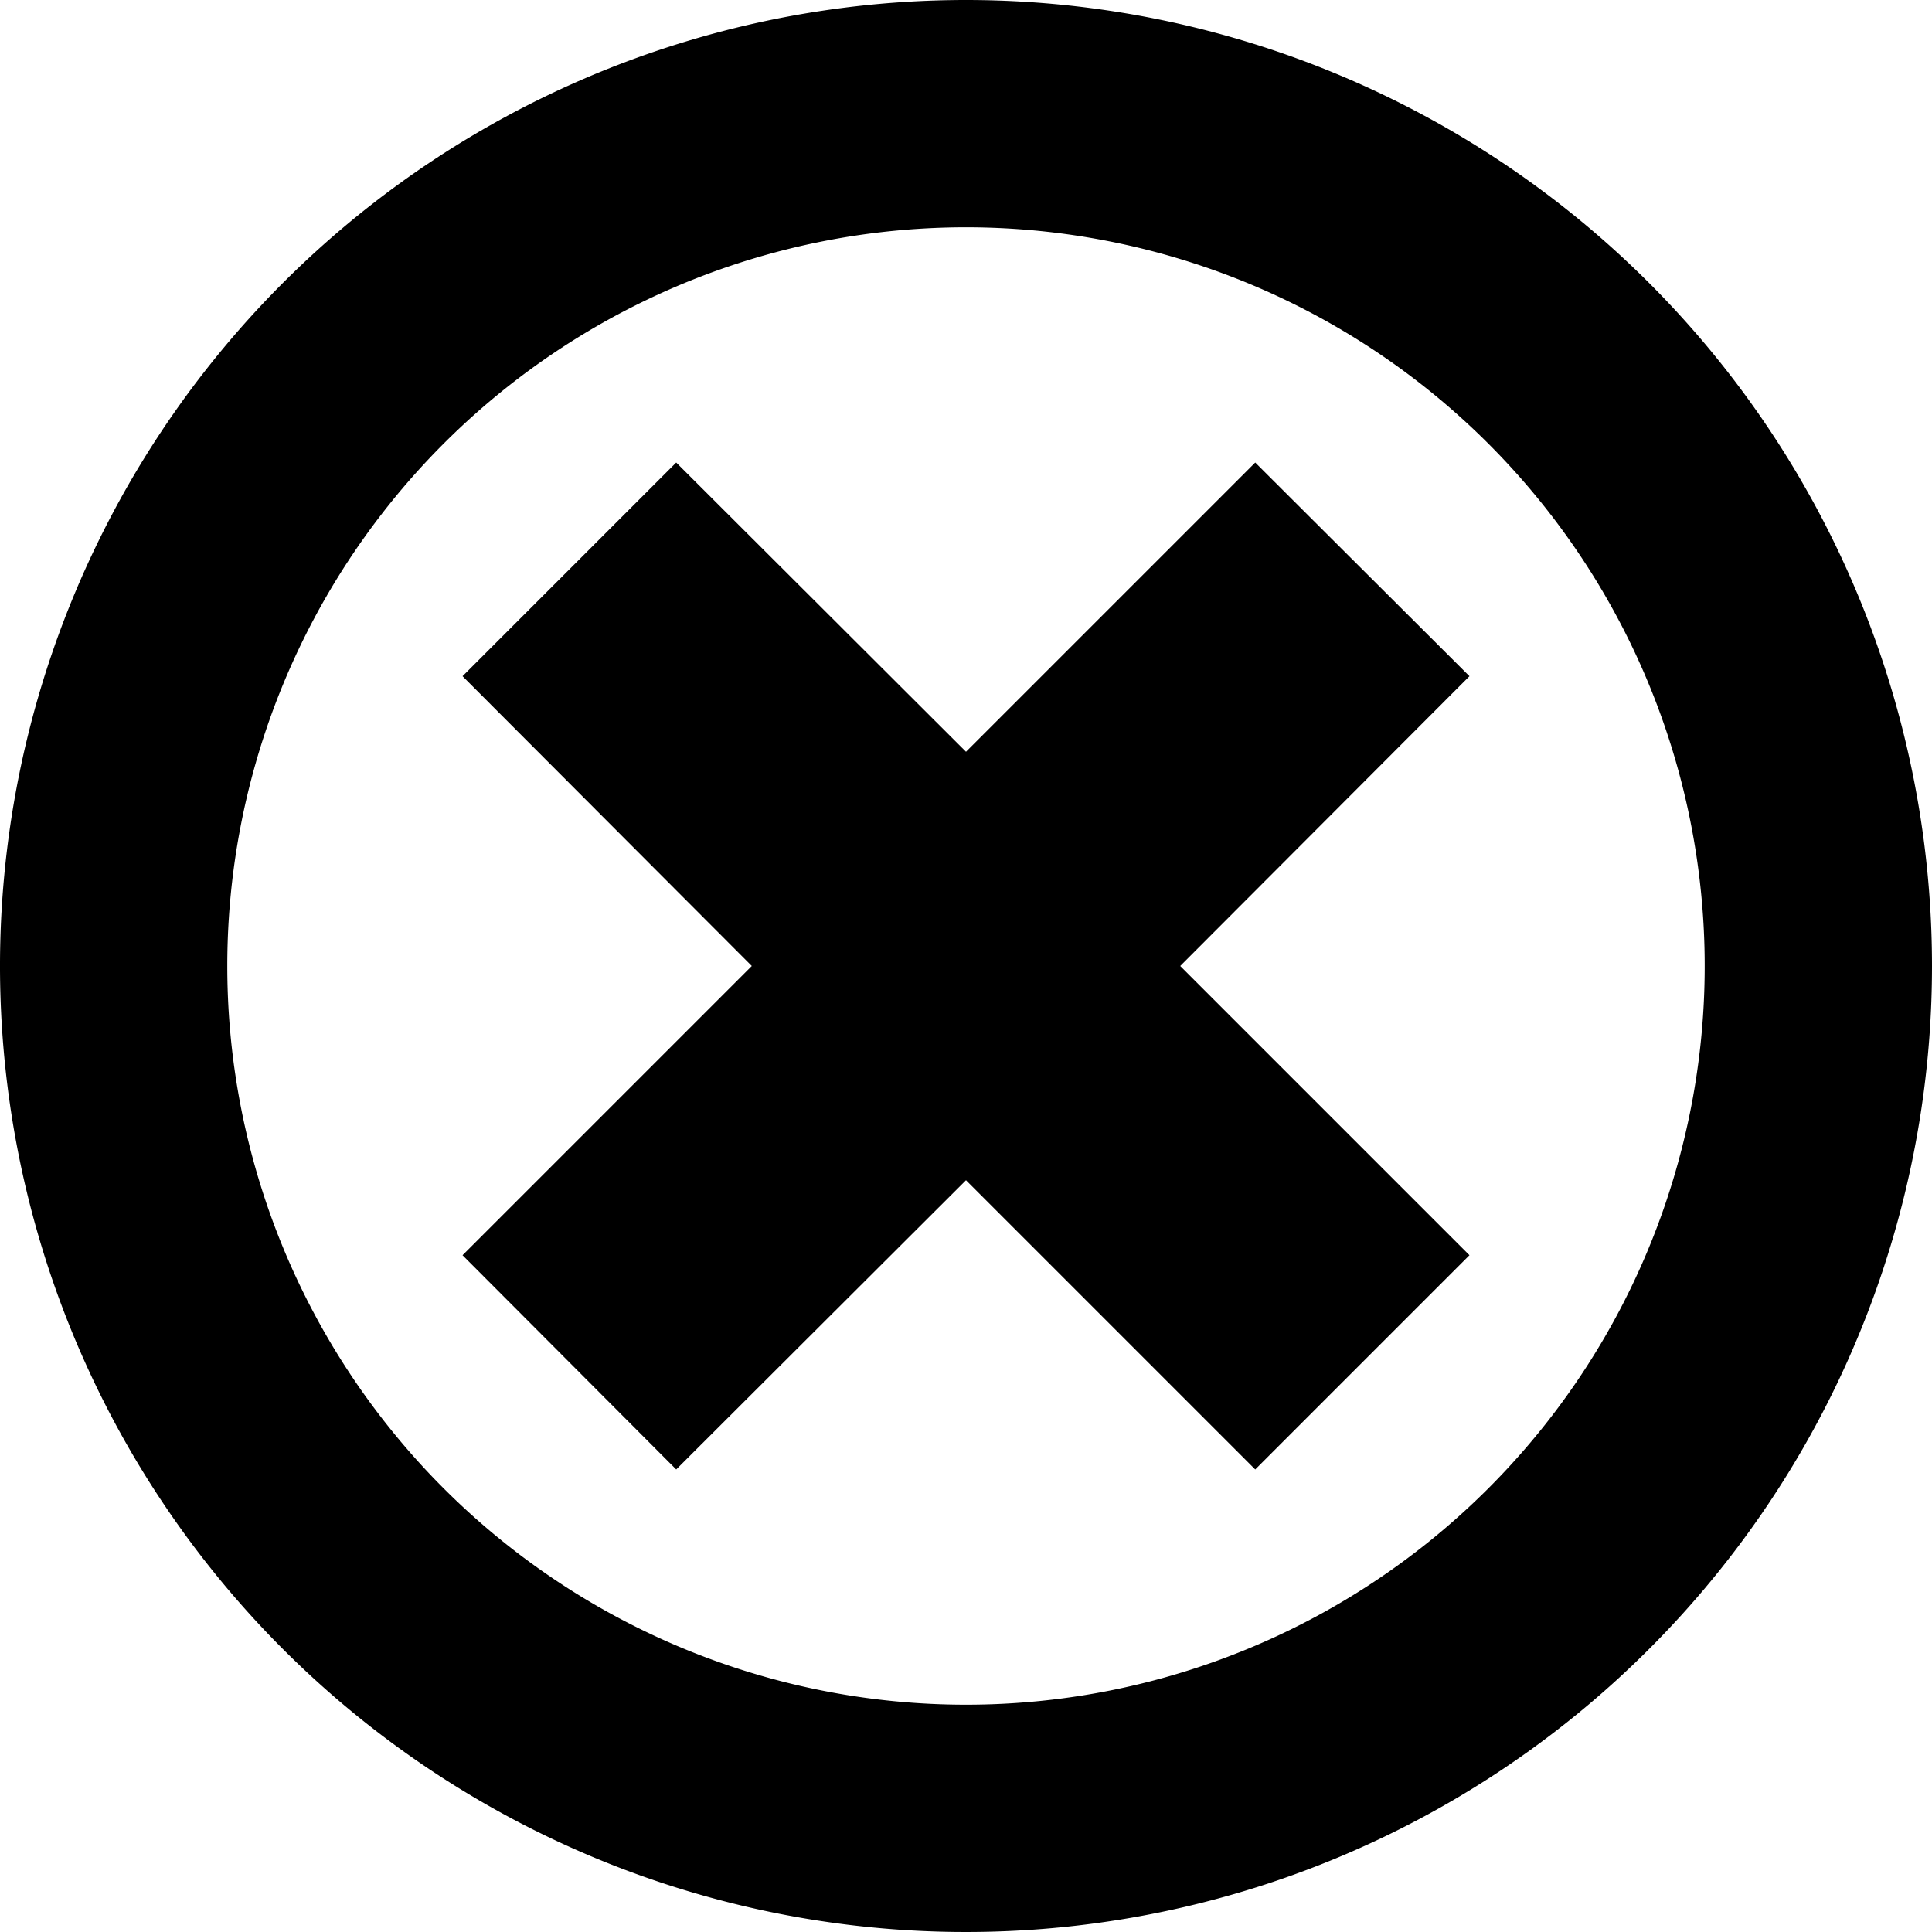 <svg xmlns="http://www.w3.org/2000/svg" viewBox="0 0 34 34"><path d="M17 4A13 13 0 1 1 4 17 13 13 0 0 1 17 4m0-4a17 17 0 1 0 17 17A17 17 0 0 0 17 0z" /><path d="M25.86 11.9l-3.77-3.76L17 13.23l-5.1-5.09-3.76 3.76 5.09 5.1-5.09 5.09 3.76 3.77 5.1-5.09 5.09 5.09 3.77-3.77L20.77 17l5.09-5.1z" /></svg>